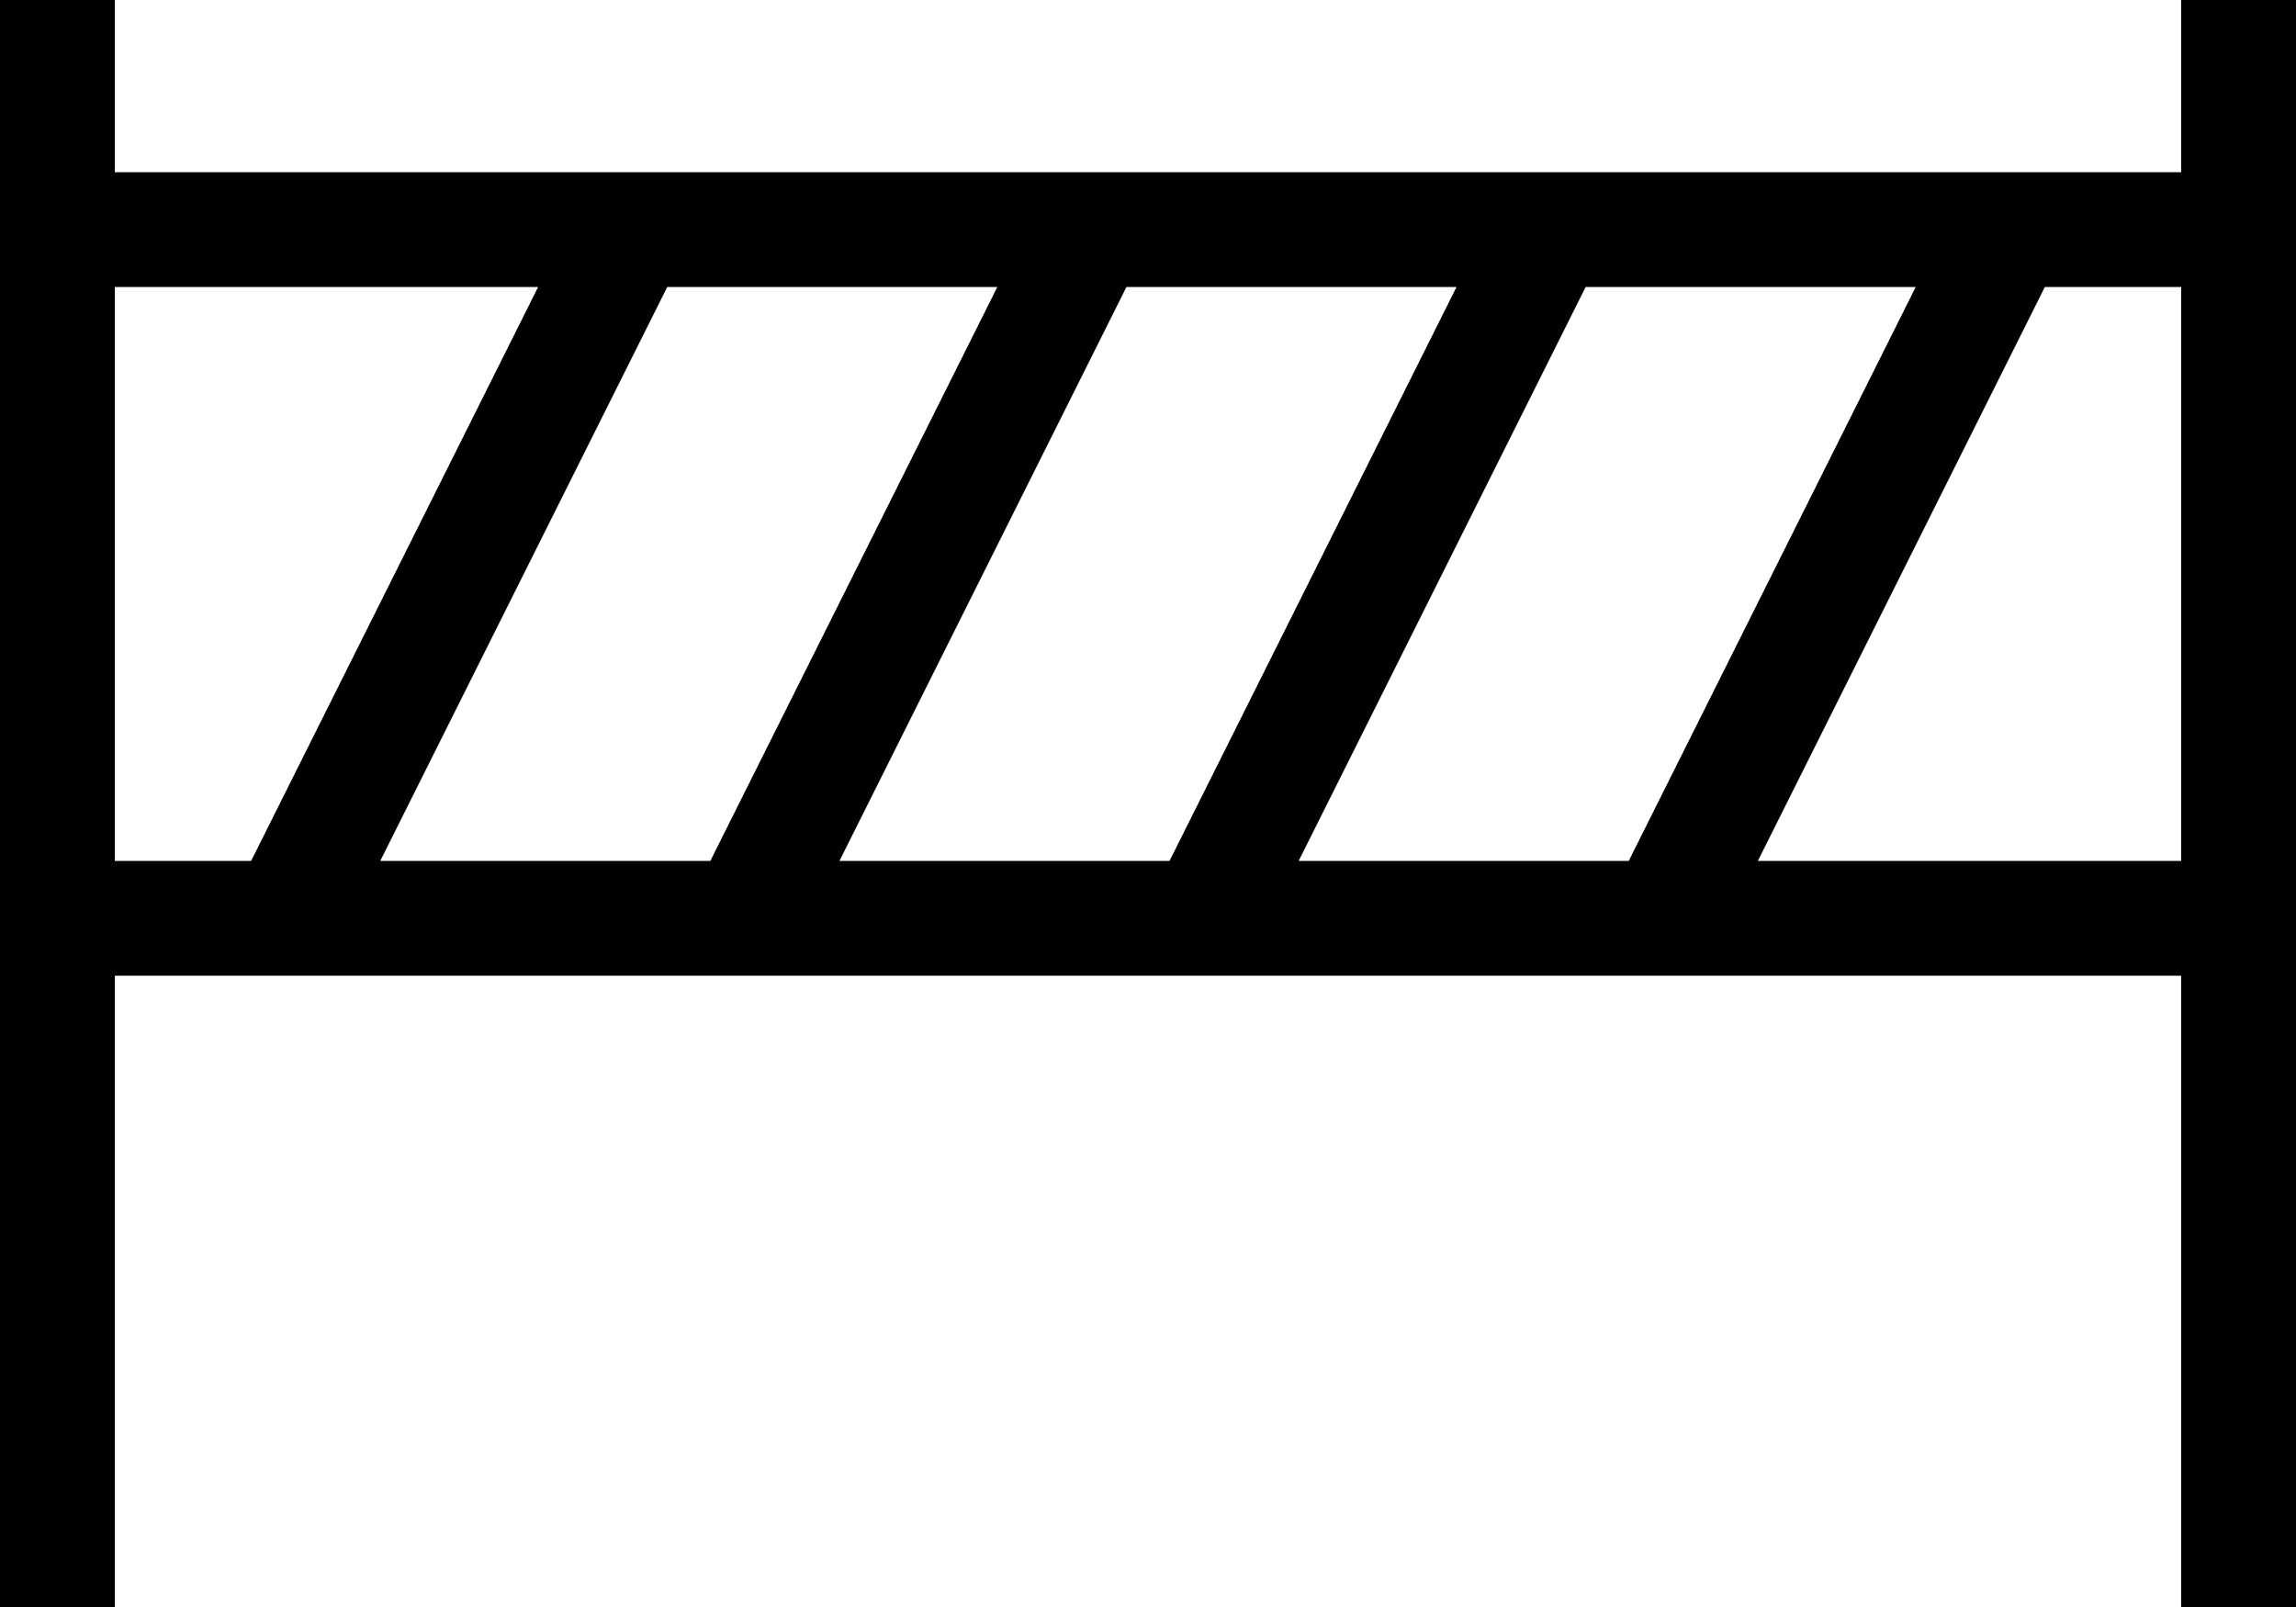 <svg xmlns="http://www.w3.org/2000/svg" viewBox="0 0 640 448">
    <path d="M 32 16 L 32 0 L 0 0 L 0 16 L 0 48 L 0 48 L 0 80 L 0 240 L 0 272 L 0 432 L 0 448 L 32 448 L 32 432 L 32 272 L 608 272 L 608 432 L 608 448 L 640 448 L 640 432 L 640 272 L 640 240 L 640 80 L 640 48 L 640 16 L 640 0 L 608 0 L 608 16 L 608 48 L 32 48 L 32 16 L 32 16 Z M 32 240 L 32 80 L 150 80 L 70 240 L 32 240 L 32 240 Z M 608 80 L 608 240 L 490 240 L 570 80 L 608 80 L 608 80 Z M 314 80 L 406 80 L 326 240 L 234 240 L 314 80 L 314 80 Z M 454 240 L 362 240 L 442 80 L 534 80 L 454 240 L 454 240 Z M 278 80 L 198 240 L 106 240 L 186 80 L 278 80 L 278 80 Z"/>
</svg>
